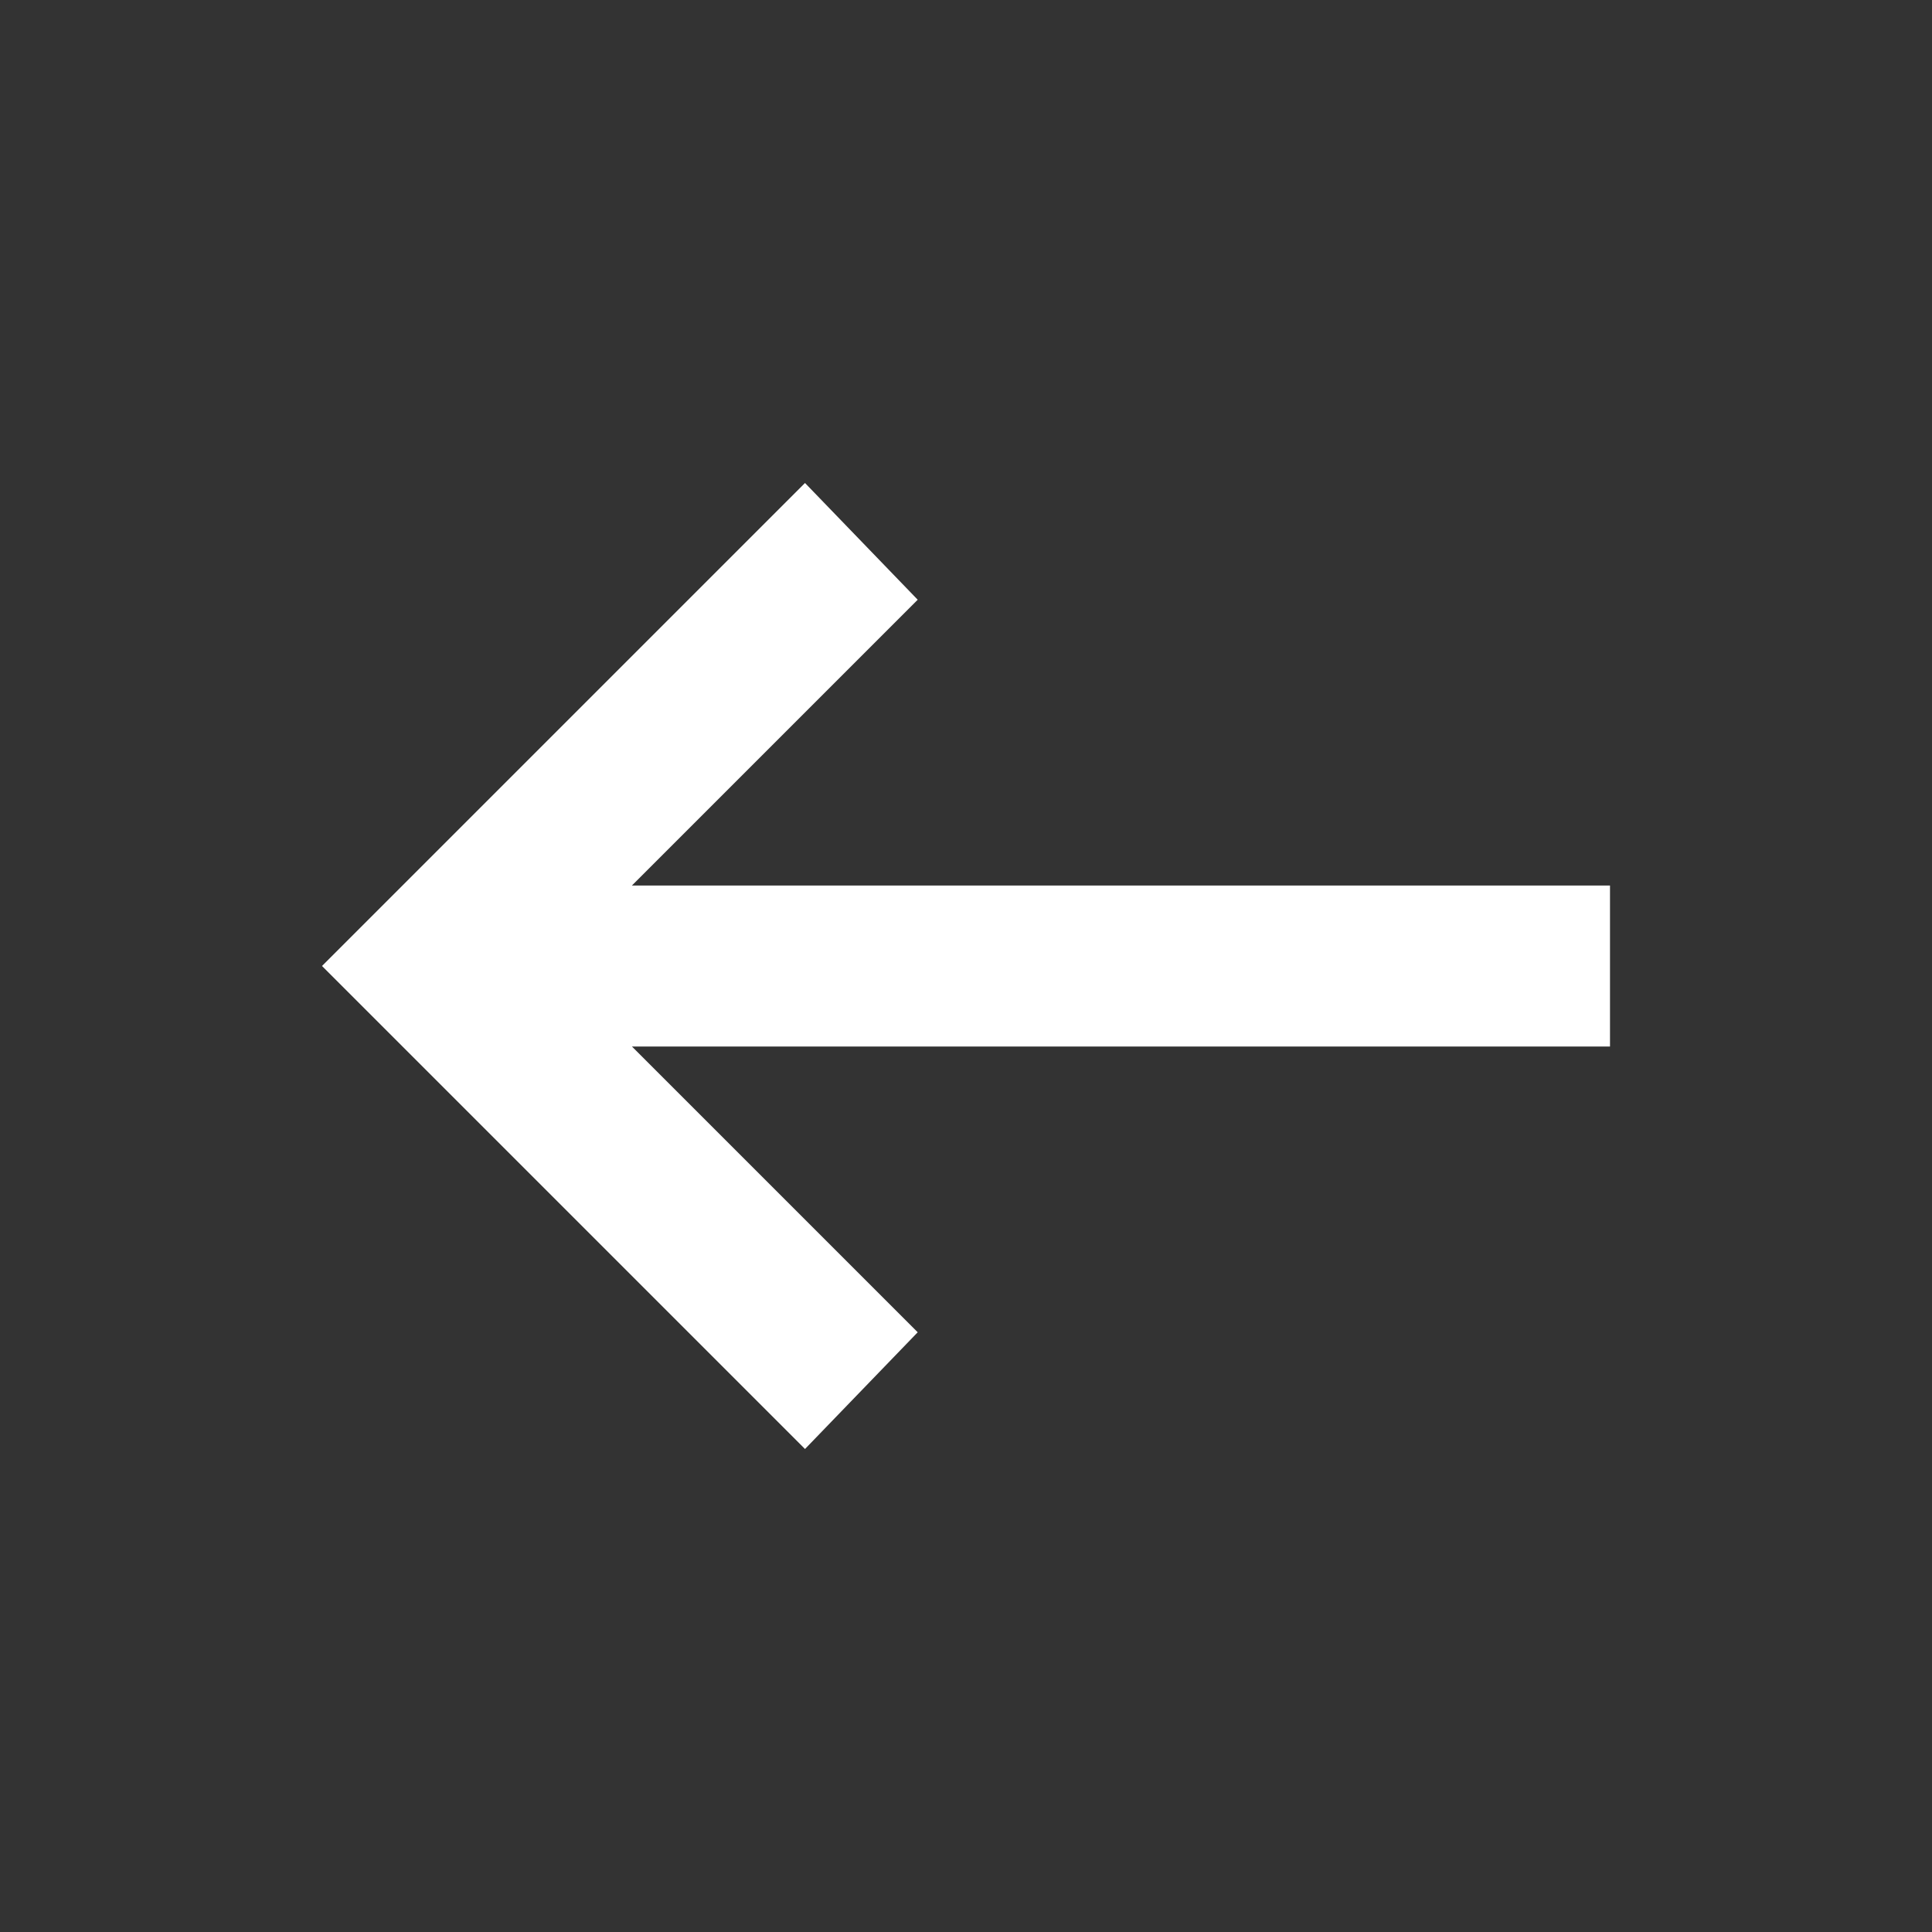 <svg xmlns="http://www.w3.org/2000/svg" height="36" viewBox="0 -960 960 960" width="36"><rect x="0" y="-960" width="960" height="960" fill="#333333" stroke="none"/><path fill="white" d="M400-240 160-480l240-240 56 58-142 142h486v80H314l142 142-56 58Z"/></svg>